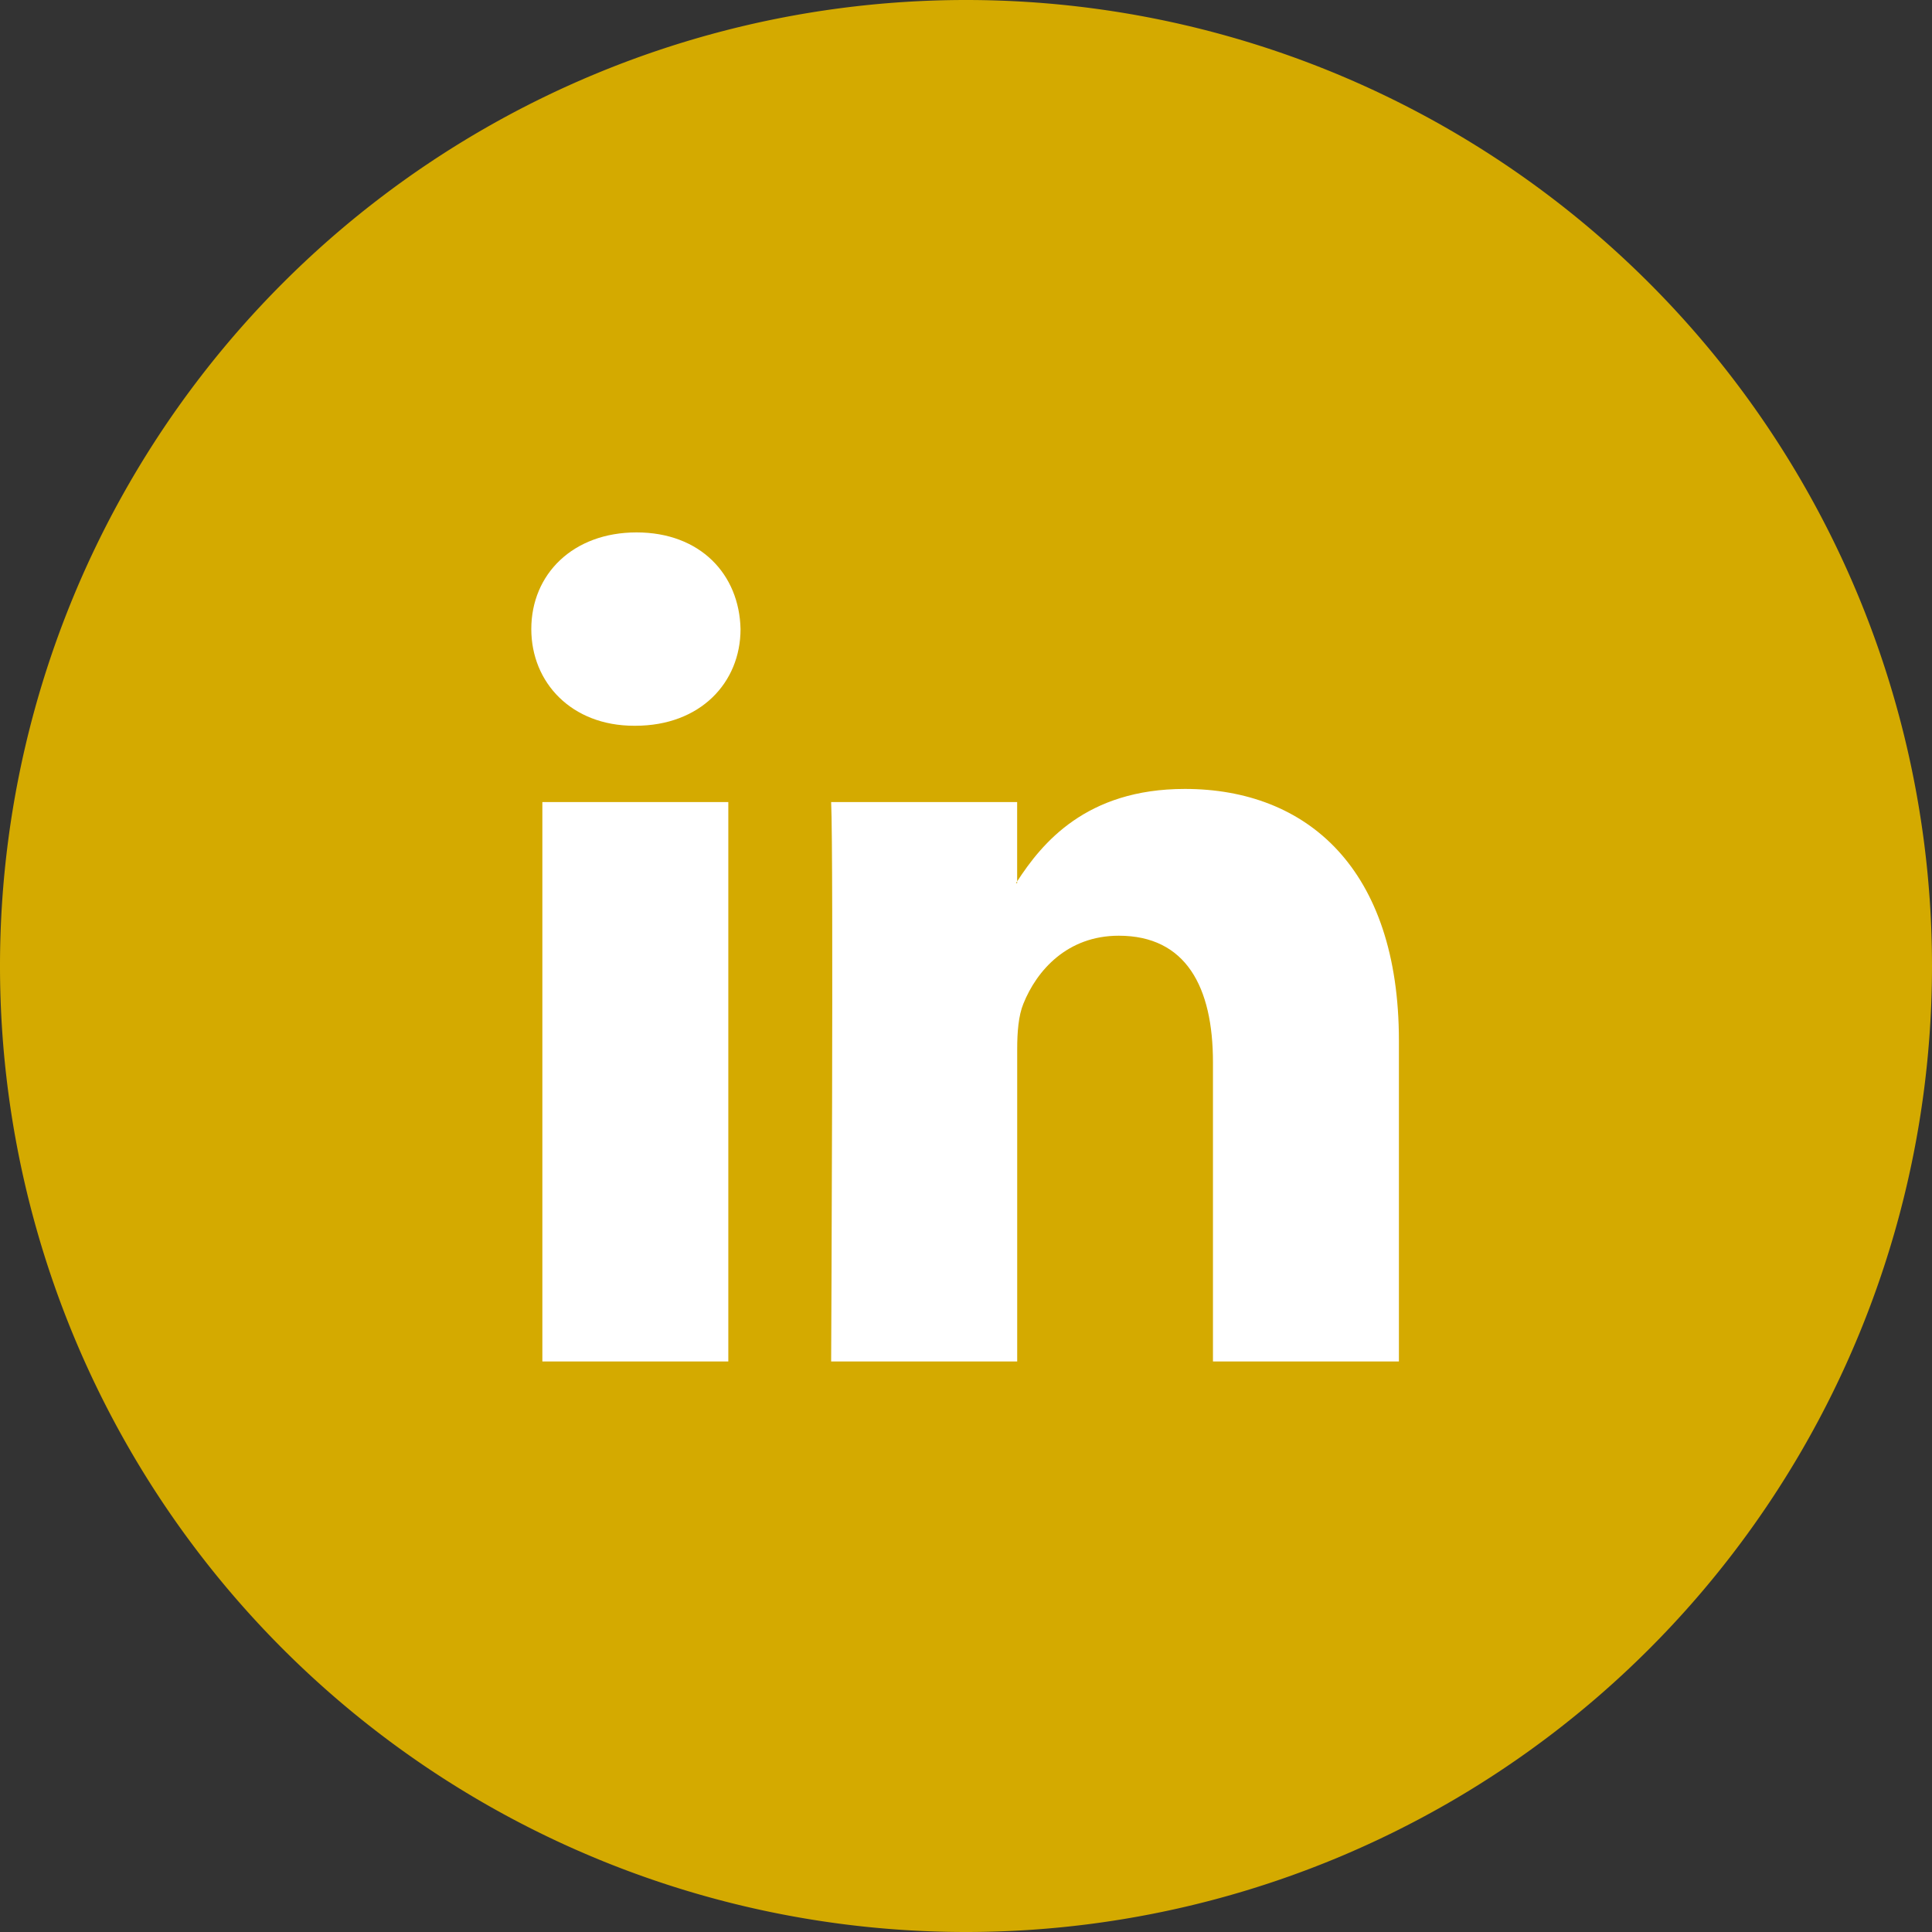 <?xml version="1.0" encoding="UTF-8" standalone="no"?>
<svg
   xmlns:dc="http://purl.org/dc/elements/1.1/"
   xmlns:cc="http://creativecommons.org/ns#"
   xmlns:rdf="http://www.w3.org/1999/02/22-rdf-syntax-ns#"
   xmlns:svg="http://www.w3.org/2000/svg"
   xmlns="http://www.w3.org/2000/svg"
   xmlns:sodipodi="http://sodipodi.sourceforge.net/DTD/sodipodi-0.dtd"
   xmlns:inkscape="http://www.inkscape.org/namespaces/inkscape"
   width="40"
   height="40"
   viewBox="0 0 40 40"
   version="1.1"
   id="svg38"
   sodipodi:docname="5c6a5ced80da2a29696e136f_linkedin_steel.svg"
   inkscape:version="0.92.4 (5da689c313, 2019-01-14)">
  <rect x="0" y="0" width="40" height="40" fill="#333333" stroke="none"/>
  <defs
     id="defs42" />
  <sodipodi:namedview
     pagecolor="#ffffff"
     bordercolor="#666666"
     borderopacity="1"
     objecttolerance="10"
     gridtolerance="10"
     guidetolerance="10"
     inkscape:pageopacity="0"
     inkscape:pageshadow="2"
     inkscape:window-width="1920"
     inkscape:window-height="1017"
     id="namedview40"
     showgrid="false"
     inkscape:zoom="20.682927"
     inkscape:cx="22.44506"
     inkscape:cy="21.938675"
     inkscape:window-x="-8"
     inkscape:window-y="-8"
     inkscape:window-maximized="1"
     inkscape:current-layer="svg38"
     fit-margin-top="0"
     fit-margin-left="0"
     fit-margin-right="0"
     fit-margin-bottom="0" />
  <!-- Generator: Sketch 52.2 (67145) - http://www.bohemiancoding.com/sketch -->
  <title
     id="title28">Group 10 Copy 4</title>
  <desc
     id="desc30">Created with Sketch.</desc>
  <g
     style="fill:none;fill-rule:evenodd;stroke:none;stroke-width:1"
     id="Group-10-Copy-4"
     transform="translate(-0.5,-0.528)">
    <path
       inkscape:connector-curvature="0"
       id="Oval"
       d="m 40.5,20.528 a 20,20 0 0 1 -20,20 20,20 0 0 1 -20,-20 20,20 0 0 1 20,-20 20,20 0 0 1 20,20 z"
       style="fill:#d4aa00" />
    <g
       id="linkedin-logo"
       transform="translate(11.5,11.528)"
       style="fill:#ffffff;fill-rule:nonzero">
      <path
         d="m 17.963,10.547 v 6.641 h -3.85 v -6.196 c 0,-1.557 -0.557,-2.619 -1.95,-2.619 -1.064,0 -1.697,0.716 -1.975,1.408 -0.102,0.248 -0.128,0.592 -0.128,0.939 v 6.468 H 6.208 c 0,0 0.052,-10.495 0,-11.582 h 3.851 v 1.642 c -0.008,0.012 -0.018,0.026 -0.025,0.037 h 0.025 v -0.037 c 0.512,-0.788 1.425,-1.914 3.471,-1.914 2.534,-4.17e-5 4.433,1.655 4.433,5.213 z M 2.179,0.023 C 0.862,0.023 0,0.888 0,2.024 0,3.136 0.837,4.026 2.128,4.026 h 0.026 c 1.343,0 2.178,-0.89 2.178,-2.002 C 4.307,0.888 3.497,0.023 2.179,0.023 Z M 0.229,17.188 H 4.079 V 5.606 H 0.229 Z"
         id="LinkedIn"
         inkscape:connector-curvature="0"
         sodipodi:nodetypes="sccsscscccccccccssssscsccccc" />
    </g>
  </g>
</svg>
